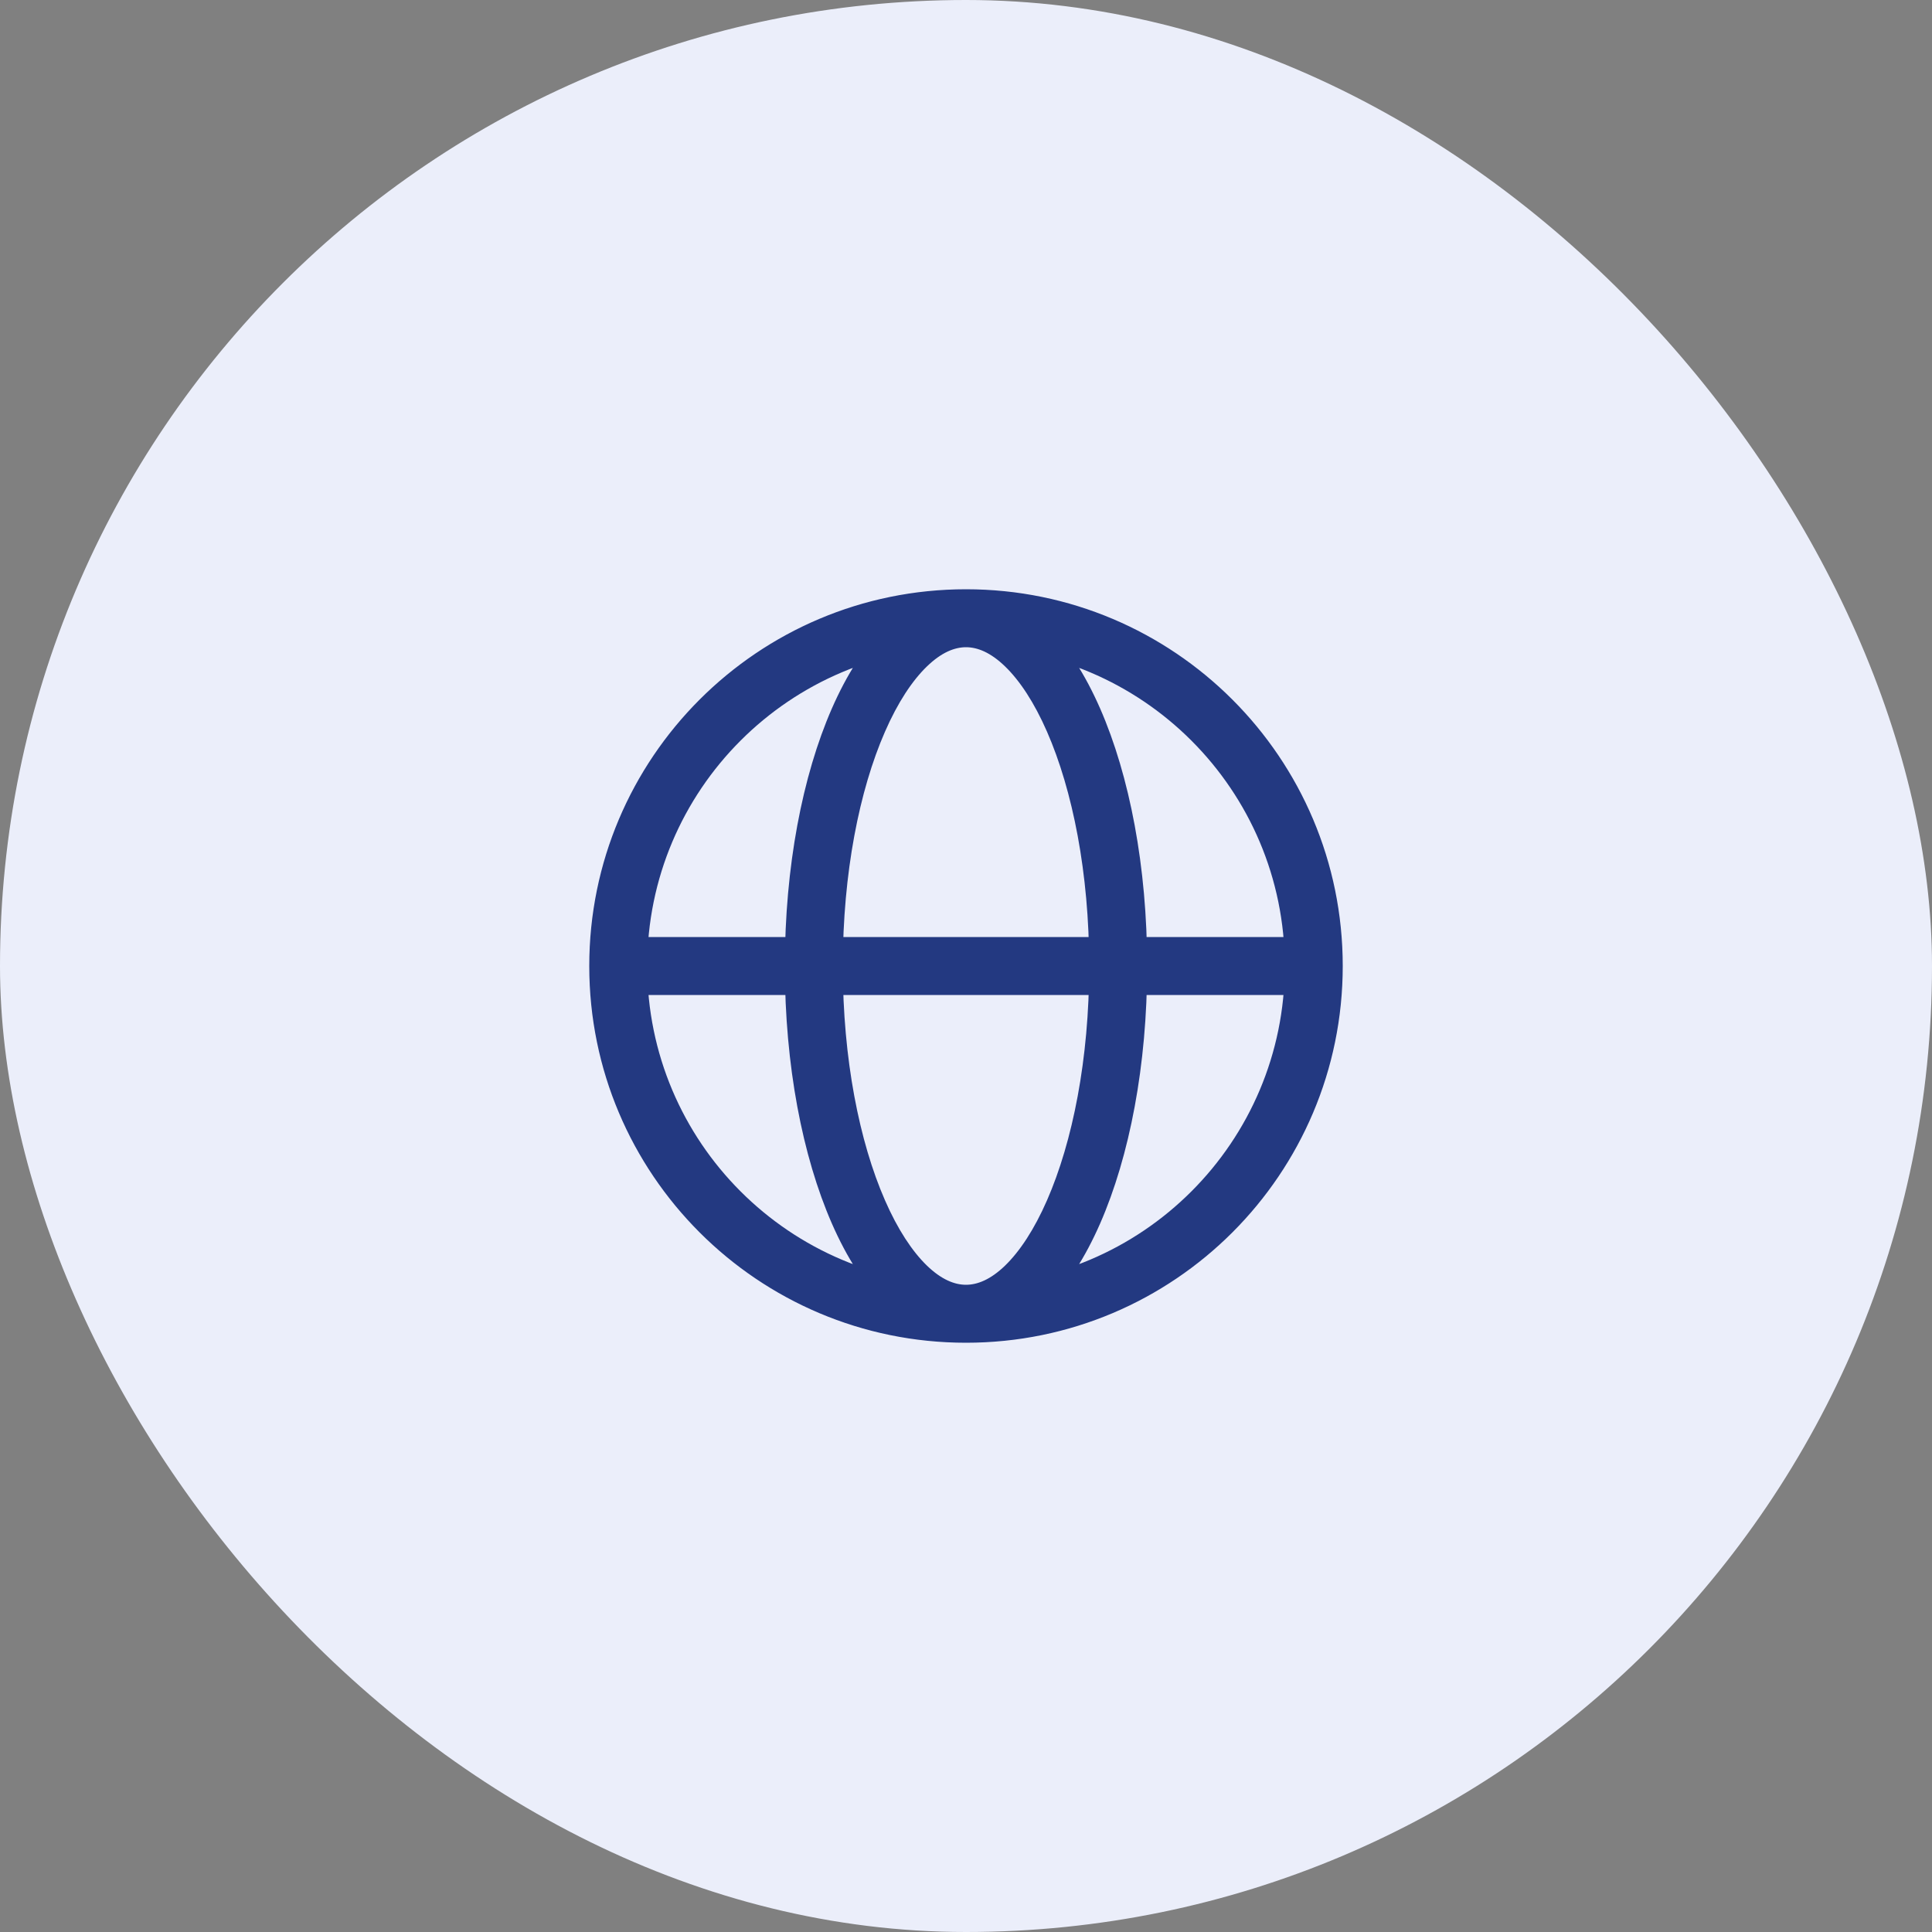 <svg width="50" height="50" viewBox="0 0 50 50" fill="none" xmlns="http://www.w3.org/2000/svg">
<rect x="0" y="0" width="50" height="50" fill="#808080" stroke="none"/>
<rect width="50" height="50" rx="25" fill="#EBEEFA"/>
<path d="M33.438 25.75C33.852 25.75 34.188 25.414 34.188 25C34.188 24.586 33.852 24.25 33.438 24.25V25.75ZM33.25 25C33.25 29.556 29.556 33.25 25 33.25V34.75C30.385 34.75 34.75 30.385 34.75 25H33.25ZM25 33.25C20.444 33.25 16.75 29.556 16.75 25H15.25C15.25 30.385 19.615 34.75 25 34.75V33.25ZM16.75 25C16.75 20.444 20.444 16.75 25 16.75V15.25C19.615 15.25 15.25 19.615 15.25 25H16.75ZM25 16.75C29.556 16.75 33.25 20.444 33.25 25H34.75C34.75 19.615 30.385 15.25 25 15.25V16.75ZM25 33.25C24.704 33.25 24.364 33.116 23.989 32.754C23.61 32.387 23.234 31.821 22.903 31.063C22.241 29.55 21.812 27.407 21.812 25H20.312C20.312 27.564 20.766 29.921 21.529 31.665C21.91 32.535 22.383 33.287 22.946 33.832C23.513 34.38 24.208 34.75 25 34.75V33.25ZM21.812 25C21.812 22.593 22.241 20.45 22.903 18.937C23.234 18.179 23.61 17.613 23.989 17.247C24.364 16.884 24.704 16.75 25 16.75V15.25C24.208 15.25 23.513 15.62 22.946 16.168C22.383 16.713 21.91 17.465 21.529 18.335C20.766 20.079 20.312 22.436 20.312 25H21.812ZM25 34.75C25.792 34.75 26.487 34.38 27.054 33.832C27.617 33.287 28.09 32.535 28.471 31.665C29.234 29.921 29.688 27.564 29.688 25H28.188C28.188 27.407 27.759 29.55 27.097 31.063C26.766 31.821 26.39 32.387 26.011 32.754C25.636 33.116 25.296 33.25 25 33.25V34.75ZM29.688 25C29.688 22.436 29.234 20.079 28.471 18.335C28.09 17.465 27.617 16.713 27.054 16.168C26.487 15.62 25.792 15.25 25 15.25V16.75C25.296 16.75 25.636 16.884 26.011 17.247C26.39 17.613 26.766 18.179 27.097 18.937C27.759 20.45 28.188 22.593 28.188 25H29.688ZM16 25.75L33.438 25.75V24.25L16 24.25L16 25.75Z" fill="#233981"/>
</svg>
